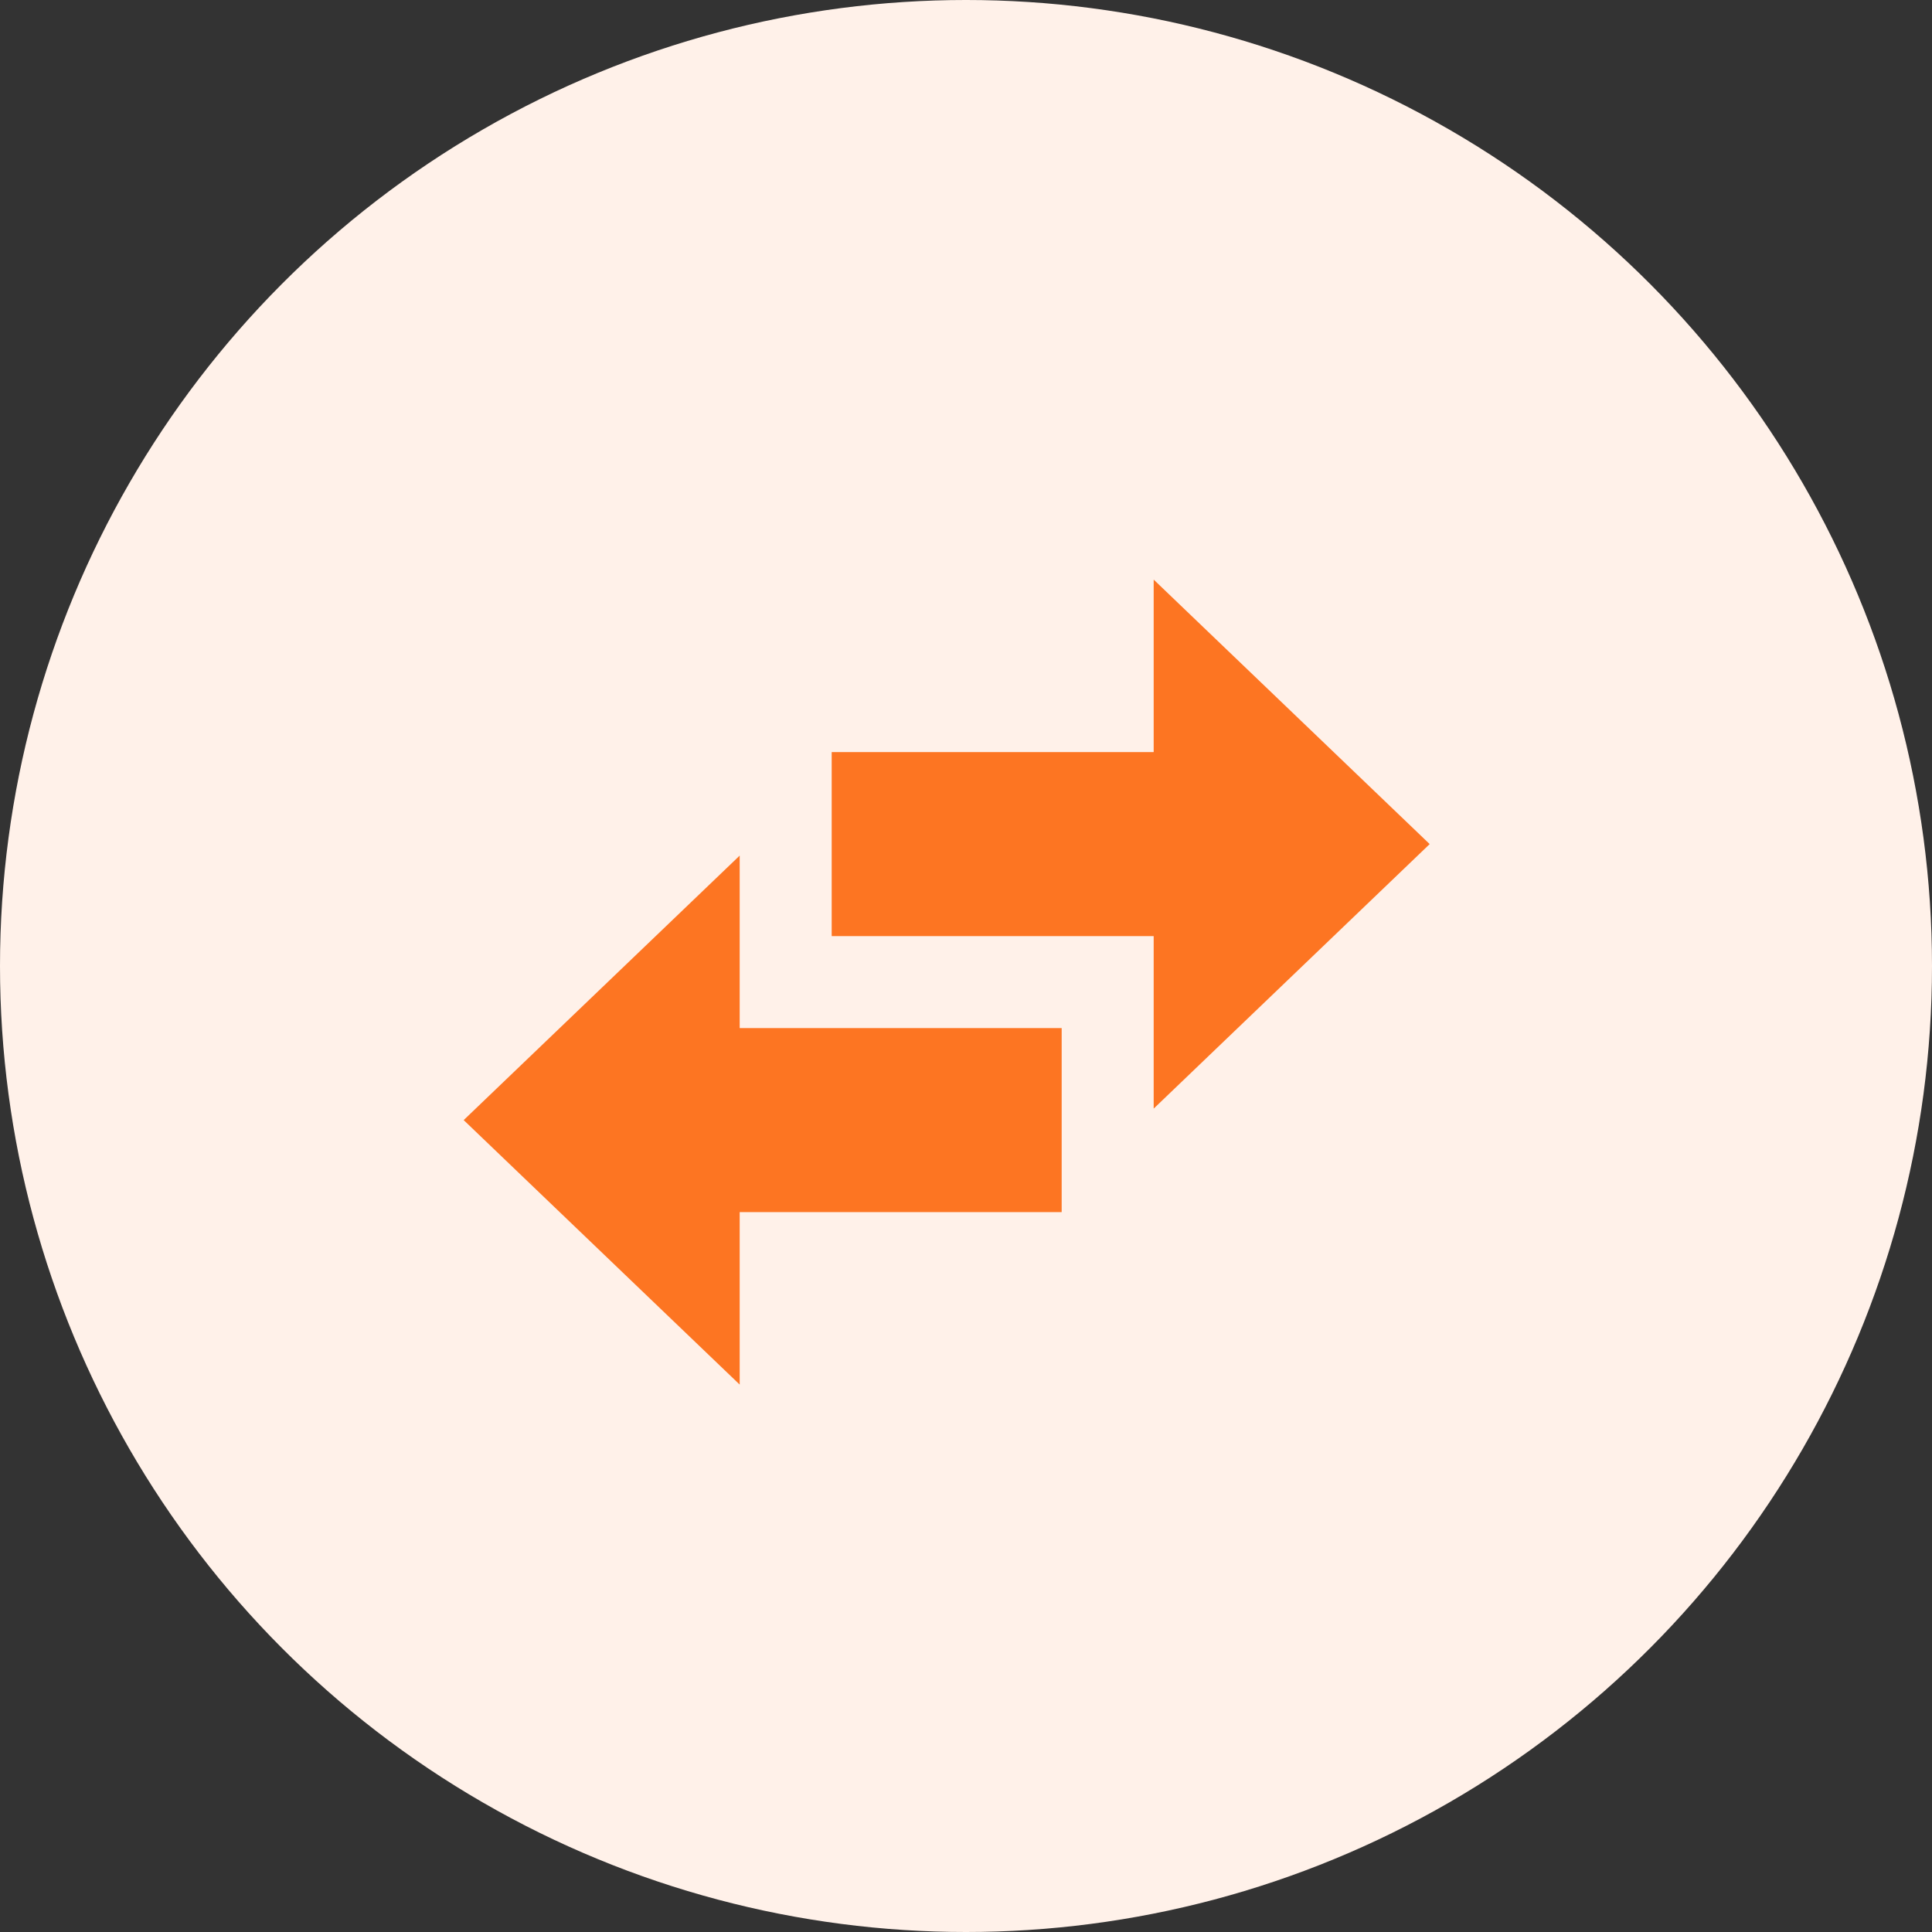 <svg width="50" height="50" viewBox="0 0 50 50" fill="none" xmlns="http://www.w3.org/2000/svg">
<rect x="0" y="0" width="50" height="50" fill="#333333" stroke="none"/>
<circle cx="25" cy="25" r="25" fill="#FFF1E9"/>
<path d="M29.857 15V19.464H21.524V24.226H29.857V28.691L37 21.845L29.857 15ZM19.143 22.143L12 28.988L19.143 35.833V31.369H27.476V26.607H19.143V22.143Z" fill="#FD7522"/>
</svg>
